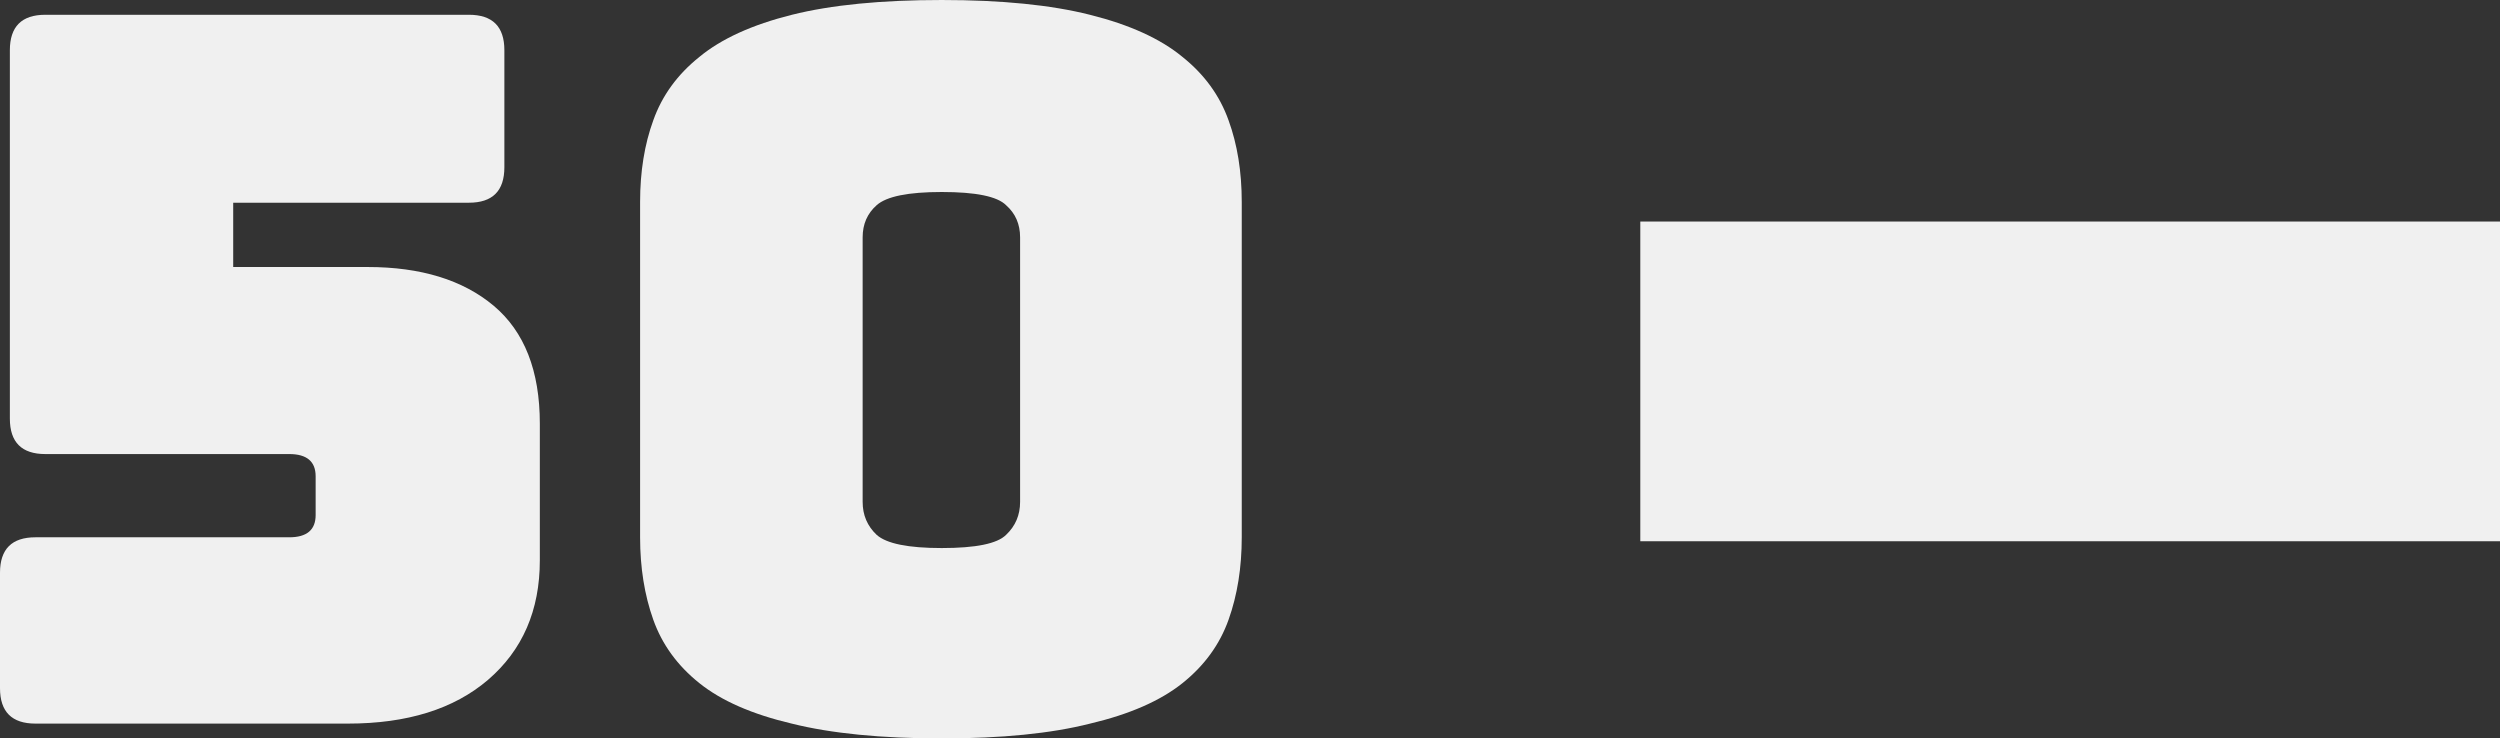 <svg version="1.1" xmlns="http://www.w3.org/2000/svg" xmlns:xlink="http://www.w3.org/1999/xlink" width="47.395" height="14" viewBox="0,0,47.395,14"><rect x="0" y="0" width="47.395" height="14" fill="#333333" stroke="none"/><g transform="translate(-196.918,-172.769)"><g data-paper-data="{&quot;isPaintingLayer&quot;:true}" fill="#f0f0f0" fill-rule="nonzero" stroke="none" stroke-linejoin="miter" stroke-miterlimit="10" stroke-dasharray="" stroke-dashoffset="0" style="mix-blend-mode: normal"><path d="M228.015,183.03v-6.061h16.298v6.061z" stroke-width="0" stroke-linecap="butt"/><path d="M220.459,182.956c0,0.573 -0.083,1.094 -0.25,1.562c-0.167,0.469 -0.458,0.87 -0.875,1.203c-0.417,0.333 -1,0.589 -1.75,0.766c-0.74,0.188 -1.677,0.281 -2.812,0.281c-1.146,0 -2.094,-0.094 -2.844,-0.281c-0.75,-0.177 -1.333,-0.432 -1.75,-0.766c-0.417,-0.333 -0.708,-0.734 -0.875,-1.203c-0.167,-0.469 -0.25,-0.99 -0.25,-1.562v-6.359c0,-0.573 0.083,-1.089 0.25,-1.547c0.167,-0.469 0.458,-0.87 0.875,-1.203c0.417,-0.344 1,-0.609 1.75,-0.797c0.75,-0.188 1.698,-0.281 2.844,-0.281c1.135,0 2.073,0.094 2.812,0.281c0.75,0.188 1.333,0.453 1.75,0.797c0.417,0.333 0.708,0.734 0.875,1.203c0.167,0.458 0.25,0.974 0.25,1.547zM213.272,182.284c0,0.25 0.089,0.458 0.266,0.625c0.188,0.167 0.599,0.25 1.234,0.25c0.646,0 1.052,-0.083 1.219,-0.25c0.177,-0.167 0.266,-0.375 0.266,-0.625v-5.016c0,-0.25 -0.089,-0.453 -0.266,-0.609c-0.167,-0.167 -0.573,-0.25 -1.219,-0.25c-0.635,0 -1.047,0.083 -1.234,0.25c-0.177,0.156 -0.266,0.359 -0.266,0.609z" stroke-width="1" stroke-linecap="square"/><path d="M203.512,186.487h-5.922c-0.448,0 -0.672,-0.224 -0.672,-0.672v-2.188c0,-0.448 0.224,-0.672 0.672,-0.672h4.812c0.333,0 0.5,-0.141 0.5,-0.422v-0.734c0,-0.281 -0.167,-0.422 -0.5,-0.422h-4.625c-0.448,0 -0.672,-0.224 -0.672,-0.672v-6.984c0,-0.448 0.224,-0.672 0.672,-0.672h8.031c0.448,0 0.672,0.224 0.672,0.672v2.219c0,0.448 -0.224,0.672 -0.672,0.672h-4.469v1.219h2.547c1.01,0 1.807,0.245 2.391,0.734c0.583,0.49 0.875,1.234 0.875,2.234v2.594c0,0.948 -0.328,1.703 -0.984,2.266c-0.646,0.552 -1.531,0.828 -2.656,0.828z" stroke-width="1" stroke-linecap="square"/></g></g></svg>